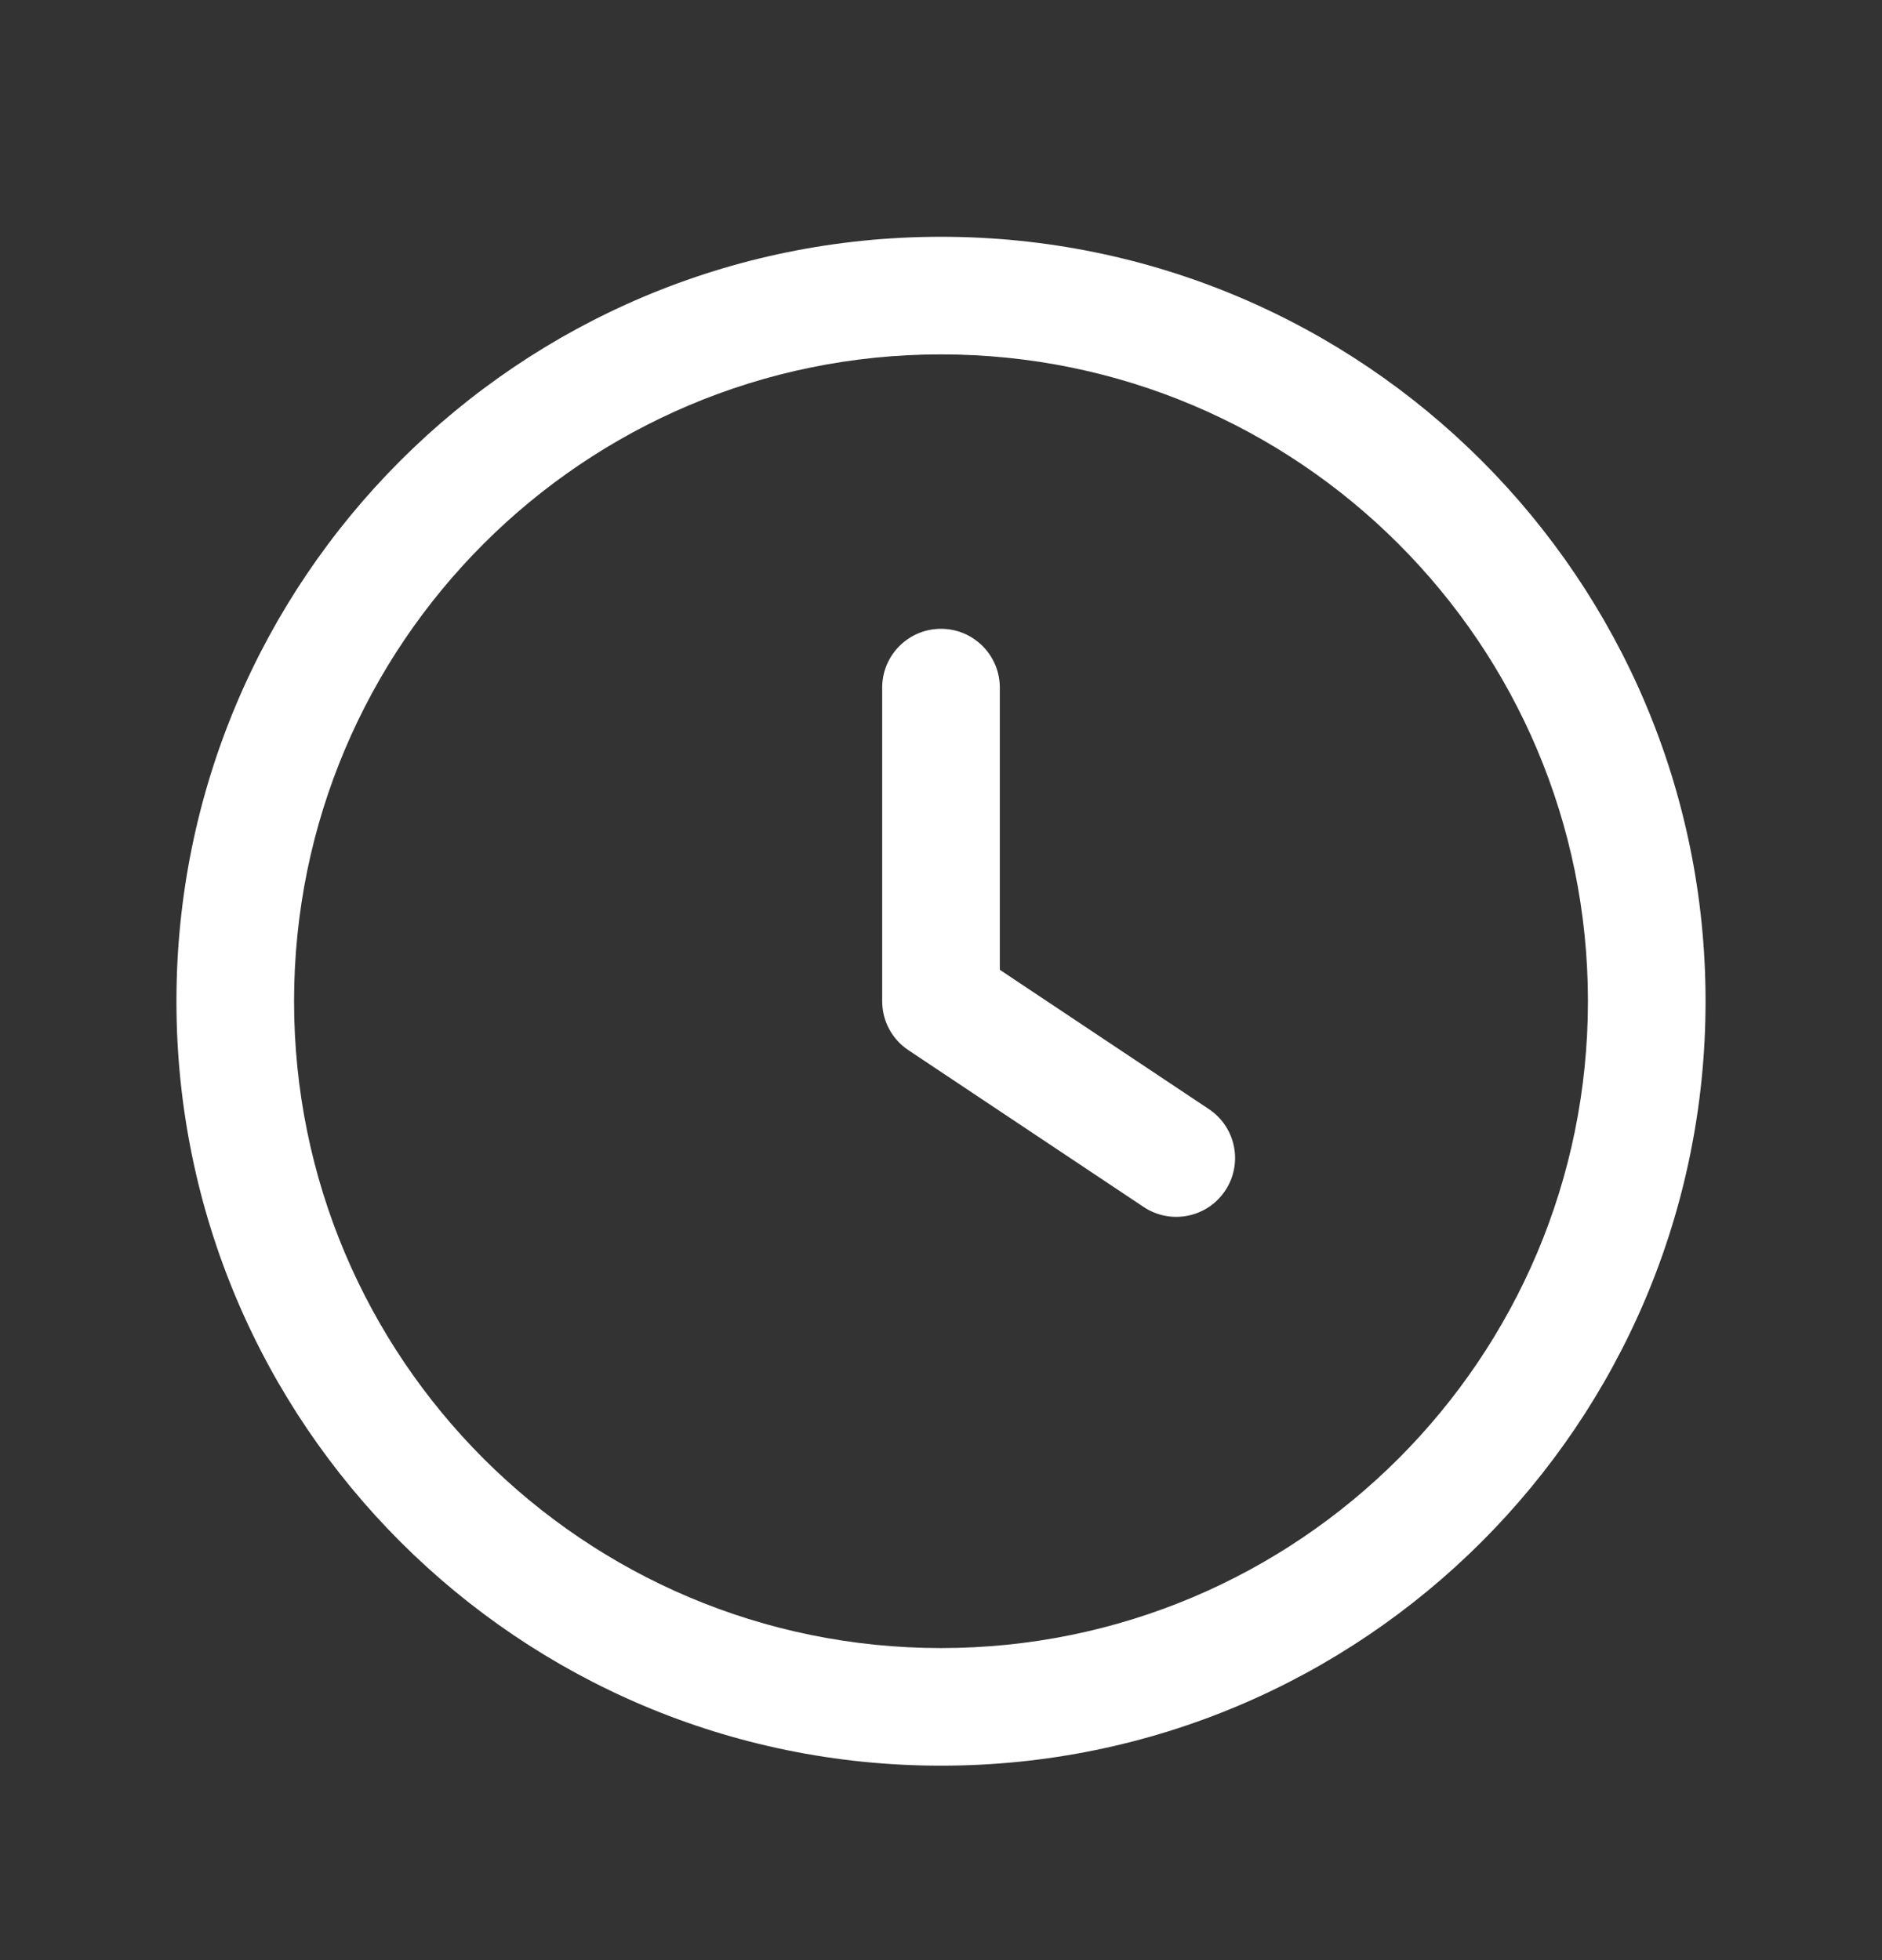 <svg width="24" height="25" viewBox="0 0 24 25" fill="none" xmlns="http://www.w3.org/2000/svg">
<rect x="0" y="0" width="24" height="25" fill="#333333" stroke="none"/>
<path fill-rule="evenodd" clip-rule="evenodd" d="M12 3.02C6.615 3.02 2.25 7.385 2.25 12.77C2.25 18.155 6.615 22.52 12 22.52C17.385 22.52 21.75 18.155 21.75 12.77C21.75 7.385 17.385 3.02 12 3.02ZM3.75 12.77C3.75 8.214 7.444 4.52 12 4.52C16.556 4.52 20.25 8.214 20.25 12.77C20.25 17.327 16.556 21.02 12 21.02C7.444 21.02 3.75 17.327 3.75 12.77ZM12.75 8.77C12.75 8.356 12.414 8.02 12 8.02C11.586 8.02 11.25 8.356 11.25 8.77V12.77C11.25 13.021 11.375 13.255 11.584 13.394L14.584 15.394C14.929 15.624 15.394 15.531 15.624 15.186C15.854 14.842 15.761 14.376 15.416 14.146L12.75 12.369V8.77Z" fill="white"/>
</svg>
